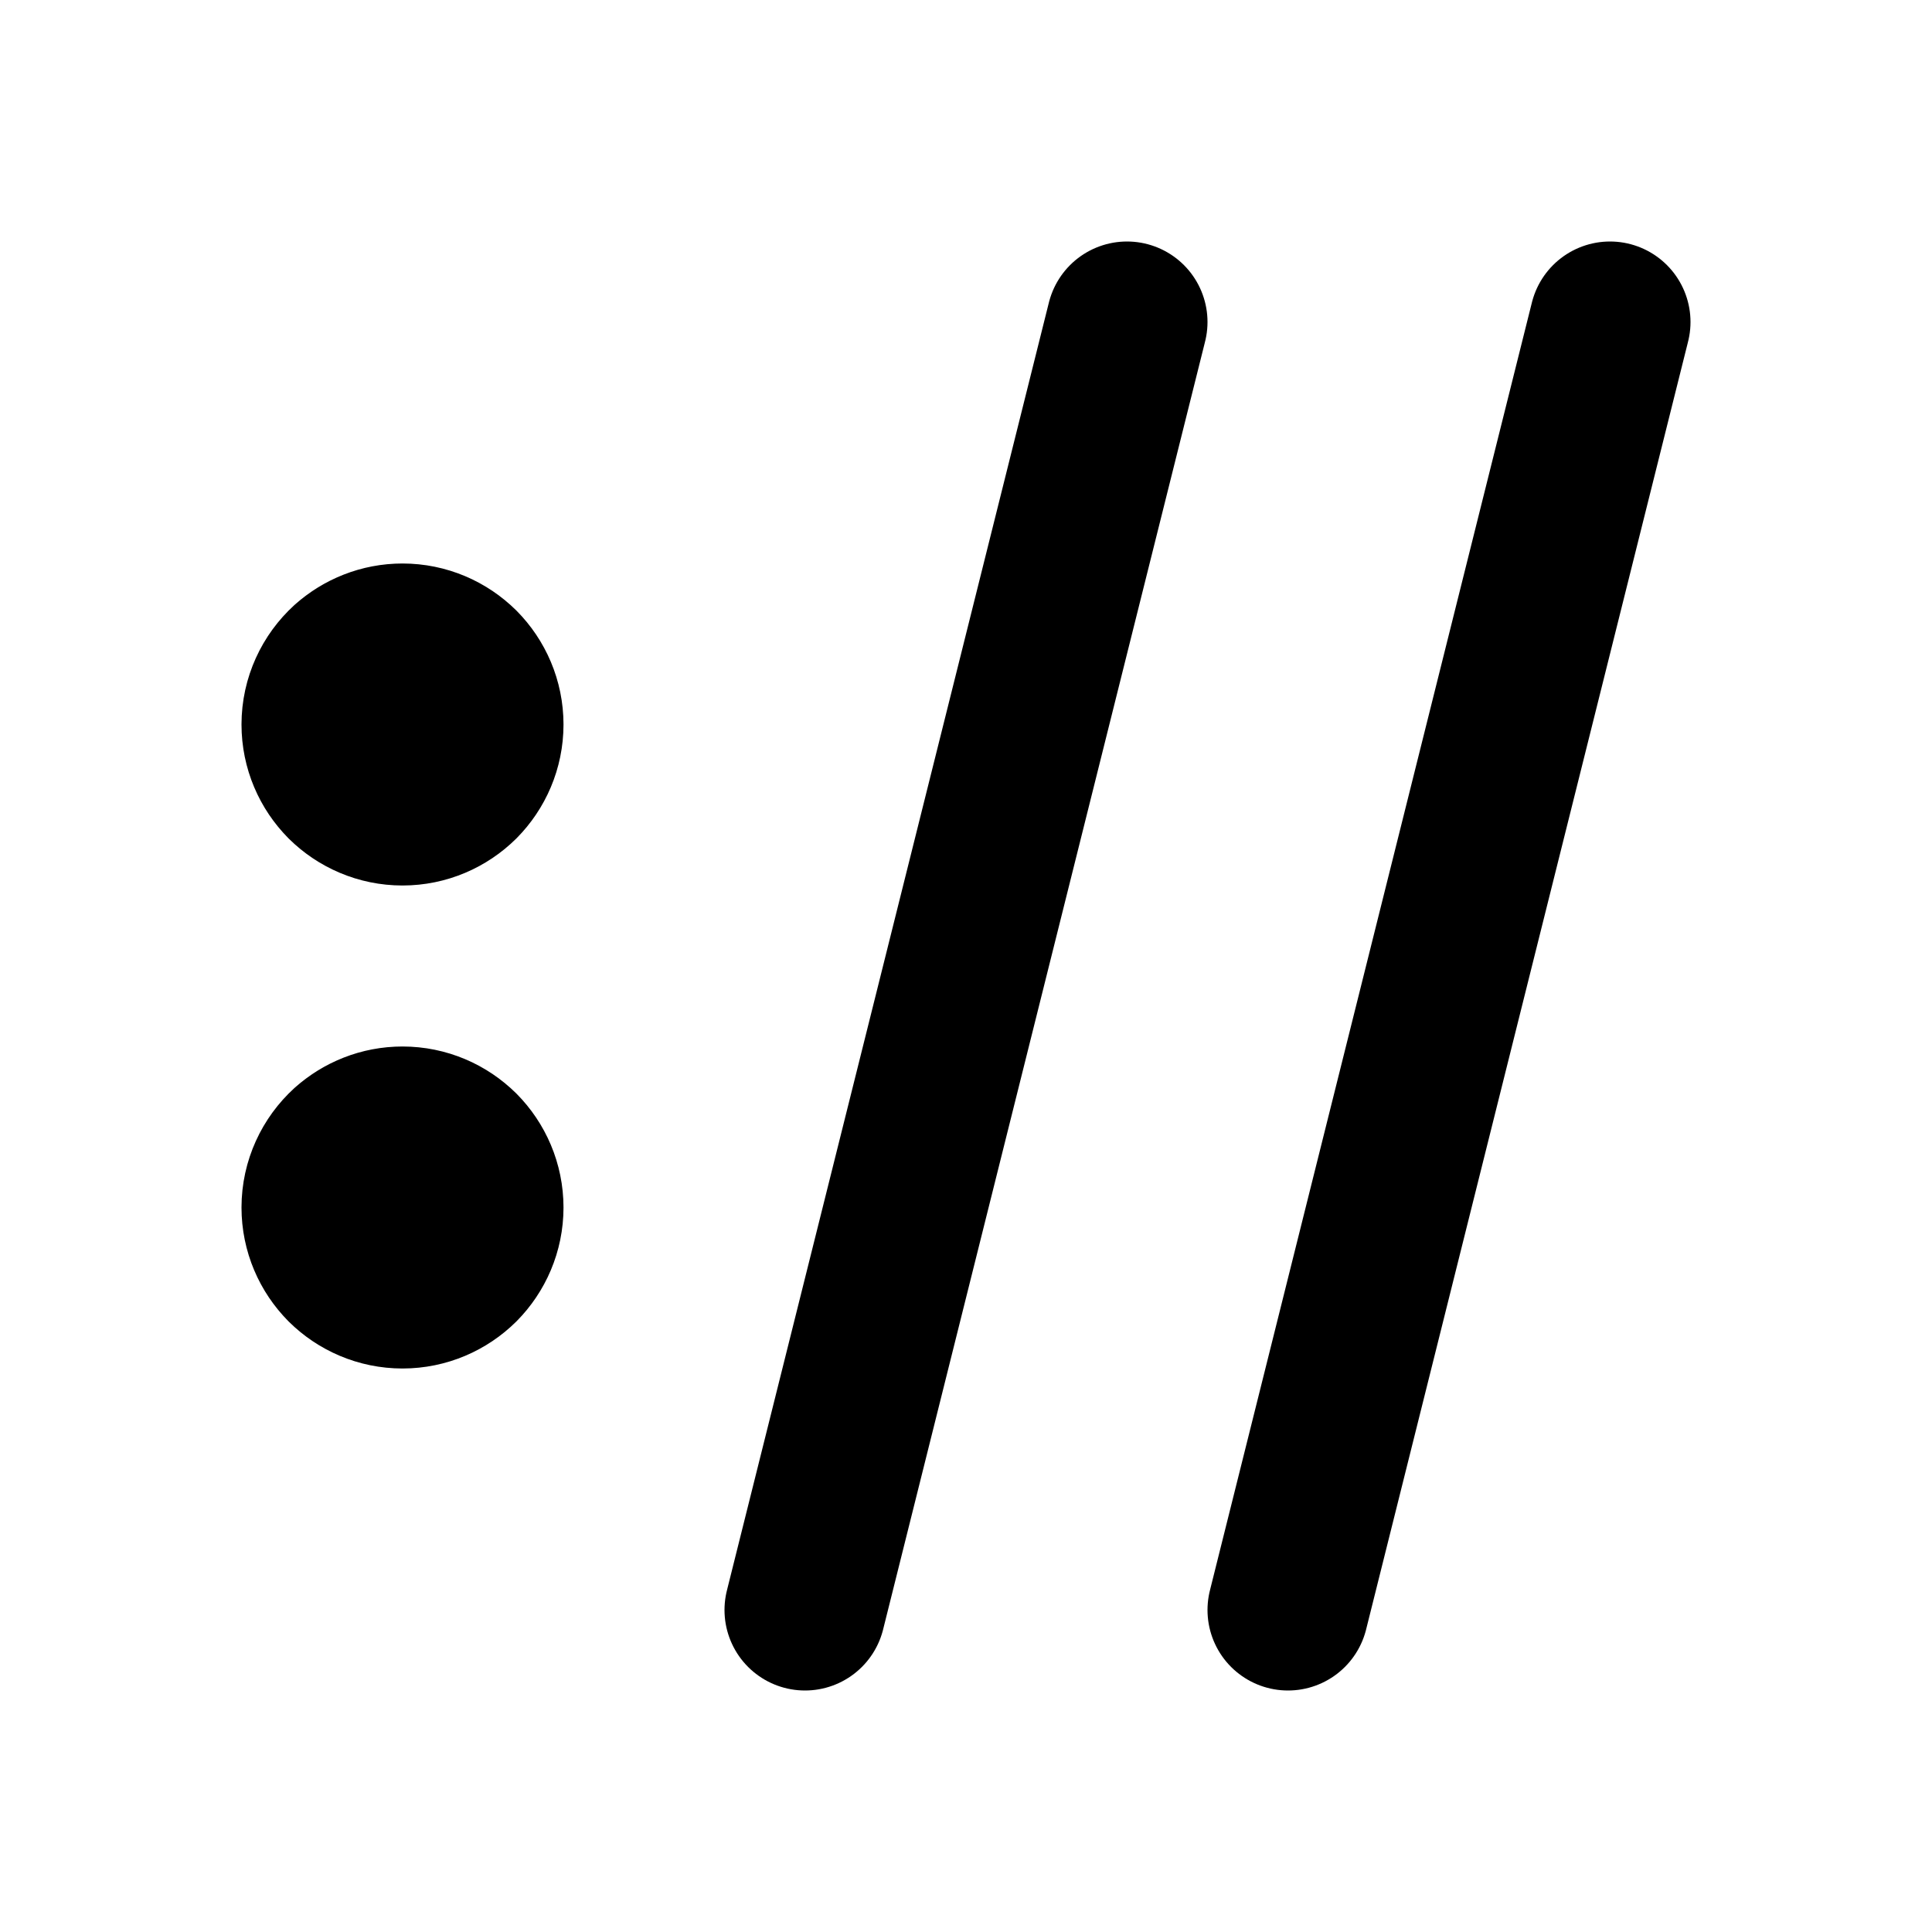 <svg width="12" height="12" viewBox="0 0 12 12" fill="none" xmlns="http://www.w3.org/2000/svg">
<path d="M7 2L5 10M10 2L8 10M3 4.5H2.5M3 4.5C3 4.362 2.944 4.237 2.854 4.146M3 4.5C3 4.638 2.944 4.763 2.854 4.854M2 4.5H2.5M2 4.5C2 4.353 2.064 4.22 2.165 4.128M2 4.5C2 4.638 2.056 4.763 2.146 4.854M2.5 4.5L2.165 4.128M2.5 4.5L2.854 4.146M2.5 4.5L2.854 4.854M2.5 4.5L2.146 4.854M2.165 4.128C2.254 4.049 2.371 4 2.5 4C2.638 4 2.763 4.056 2.854 4.146M2.854 4.854C2.763 4.944 2.638 5 2.5 5C2.362 5 2.237 4.944 2.146 4.854M3 7.5H2.5M3 7.5C3 7.362 2.944 7.237 2.854 7.146M3 7.5C3 7.638 2.944 7.763 2.854 7.854M2 7.5H2.5M2 7.5C2 7.353 2.064 7.22 2.165 7.128M2 7.5C2 7.638 2.056 7.763 2.146 7.854M2.5 7.5L2.165 7.128M2.5 7.5L2.854 7.146M2.5 7.5L2.854 7.854M2.5 7.5L2.146 7.854M2.165 7.128C2.254 7.049 2.371 7 2.5 7C2.638 7 2.763 7.056 2.854 7.146M2.854 7.854C2.763 7.944 2.638 8 2.5 8C2.362 8 2.237 7.944 2.146 7.854" stroke="black" stroke-linecap="round" stroke-linejoin="round"/>
</svg>
